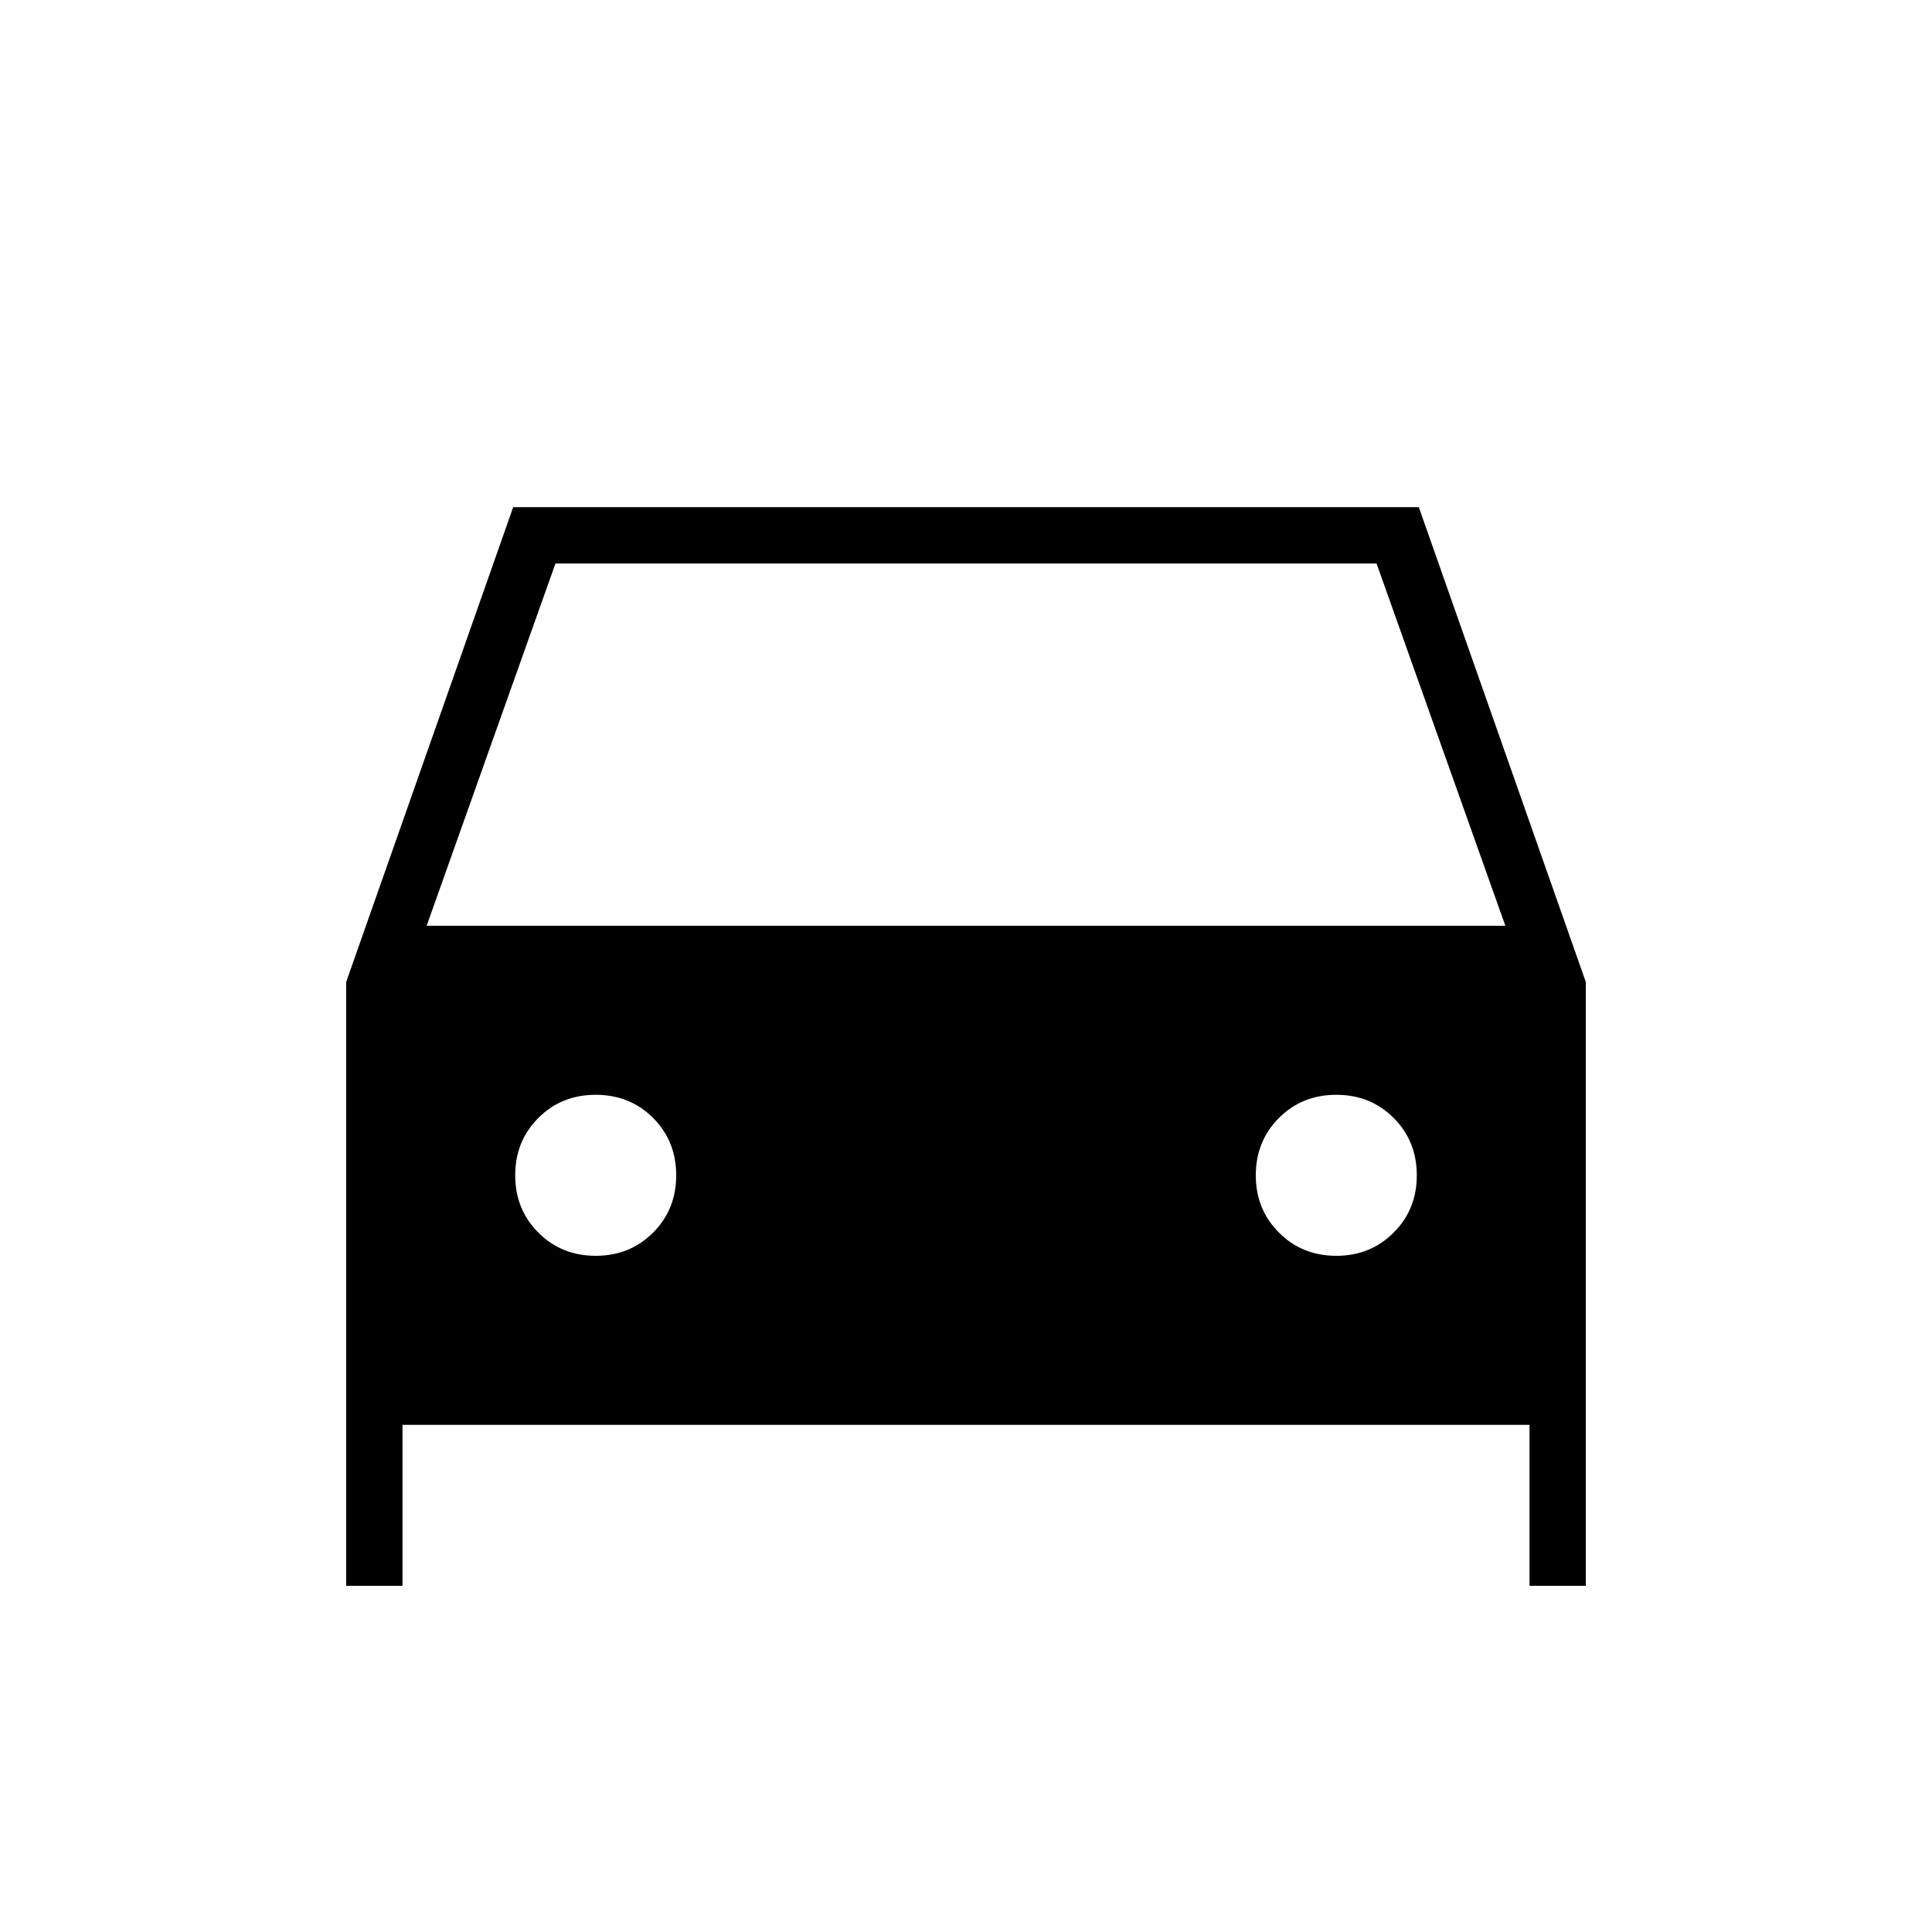 <svg xmlns="http://www.w3.org/2000/svg" height="24" width="24"><path d="M5 17.7v2h-.7v-7.5l2.075-5.9h11.25l2.075 5.9v7.5H19v-2Zm.3-6.2h13.4L17.1 7H6.9Zm2.1 4.1q.425 0 .713-.288.287-.287.287-.712t-.287-.713Q7.825 13.6 7.4 13.6t-.712.287q-.288.288-.288.713t.288.712q.287.288.712.288Zm9.2 0q.425 0 .712-.288.288-.287.288-.712t-.288-.713q-.287-.287-.712-.287t-.712.287q-.288.288-.288.713t.288.712q.287.288.712.288Z"/></svg>